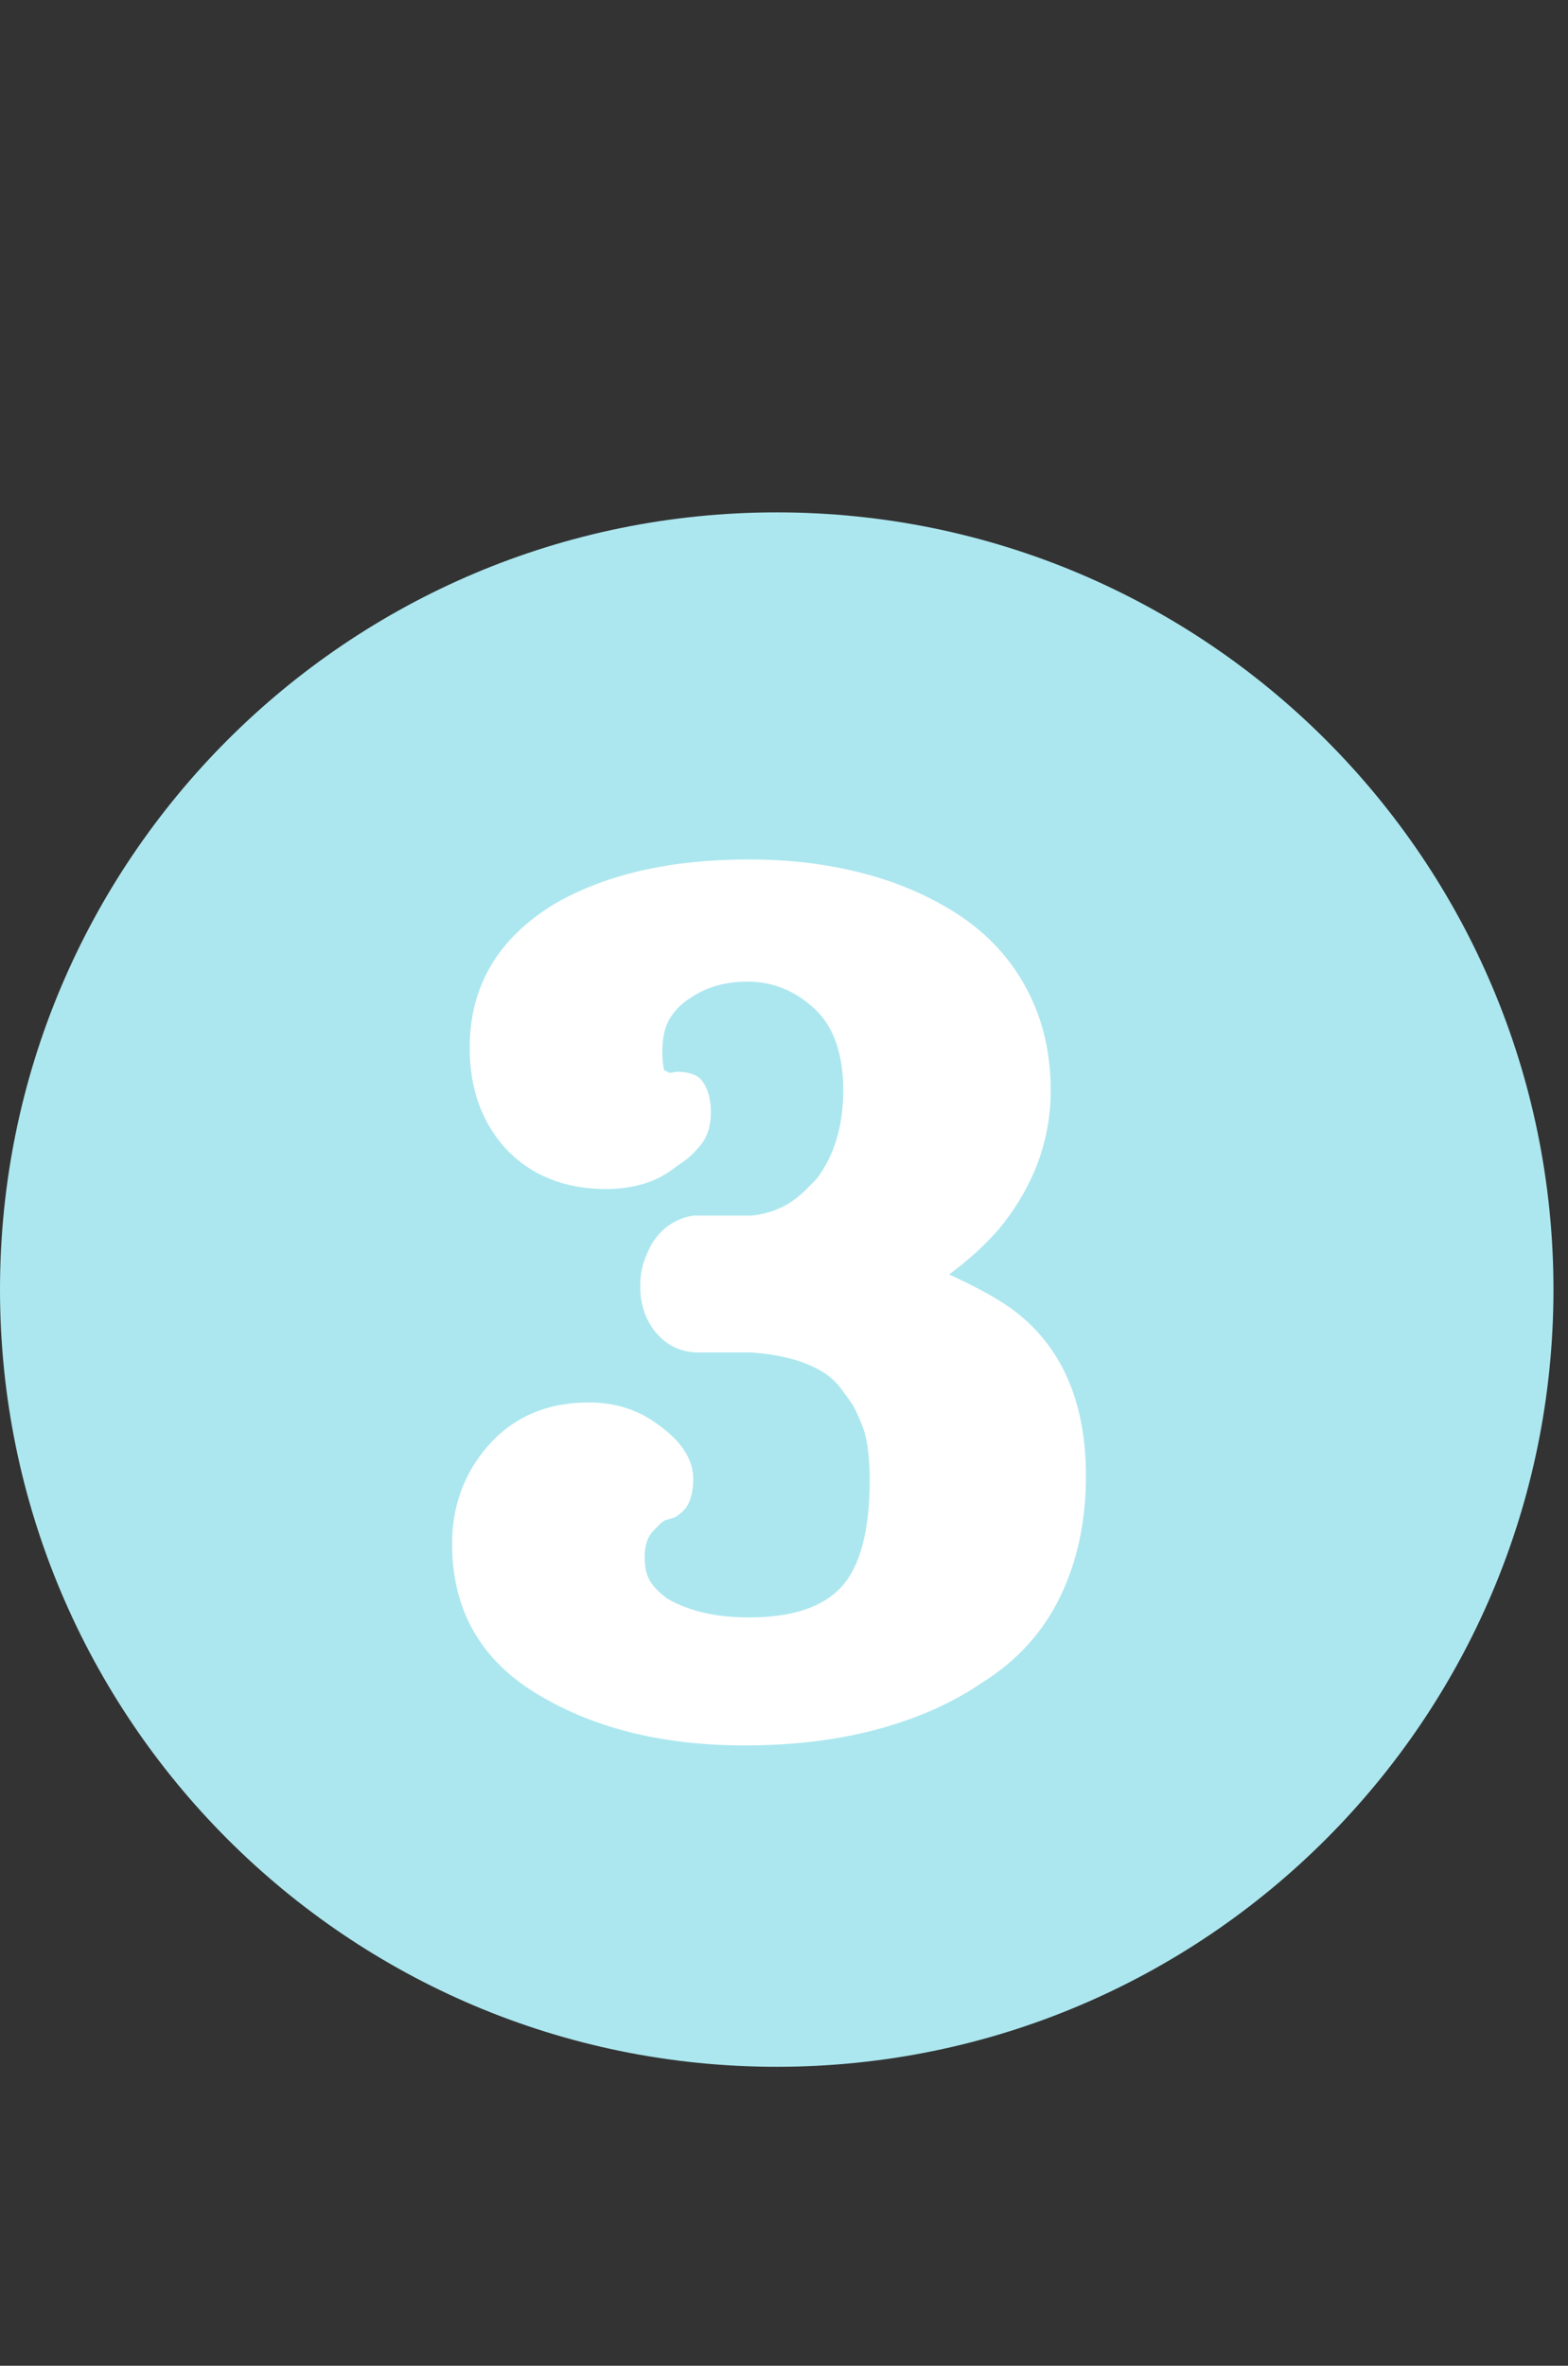 <svg xmlns="http://www.w3.org/2000/svg" xmlns:xlink="http://www.w3.org/1999/xlink" width="191" zoomAndPan="magnify" viewBox="0 0 143.25 216" height="288" preserveAspectRatio="xMidYMid meet" version="1.0"><rect x="0" y="0" width="143.25" height="216" fill="#333333" stroke="none"/><defs><g/><clipPath id="1d179ee20d"><path d="M 0 46.781 L 141.922 46.781 L 141.922 188.703 L 0 188.703 Z M 0 46.781 " clip-rule="nonzero"/></clipPath><clipPath id="221050afe9"><path d="M 70.961 46.781 C 31.77 46.781 0 78.551 0 117.742 C 0 156.93 31.77 188.703 70.961 188.703 C 110.152 188.703 141.922 156.93 141.922 117.742 C 141.922 78.551 110.152 46.781 70.961 46.781 Z M 70.961 46.781 " clip-rule="nonzero"/></clipPath></defs><g clip-path="url(#1d179ee20d)"><g clip-path="url(#221050afe9)"><path fill="#ace7ef" d="M 0 46.781 L 141.922 46.781 L 141.922 188.703 L 0 188.703 Z M 0 46.781 " fill-opacity="1" fill-rule="nonzero"/></g></g><g fill="#ffffff" fill-opacity="1"><g transform="translate(37.802, 153.314)"><g><path d="M 11.953 1.75 C 6.316 -1.383 3.5 -6.086 3.5 -12.359 C 3.5 -15.766 4.57 -18.723 6.719 -21.234 C 9.051 -23.922 12.141 -25.266 15.984 -25.266 C 18.41 -25.266 20.52 -24.594 22.312 -23.25 C 24.457 -21.727 25.531 -20.07 25.531 -18.281 C 25.531 -17.645 25.461 -17.102 25.328 -16.656 C 25.191 -16.207 25.035 -15.867 24.859 -15.641 C 24.68 -15.422 24.477 -15.223 24.25 -15.047 C 24.031 -14.867 23.828 -14.754 23.641 -14.703 C 23.461 -14.66 23.305 -14.617 23.172 -14.578 C 23.047 -14.535 22.984 -14.516 22.984 -14.516 C 22.797 -14.422 22.633 -14.305 22.5 -14.172 C 22.375 -14.035 22.219 -13.879 22.031 -13.703 C 21.852 -13.523 21.676 -13.301 21.5 -13.031 C 21.406 -12.852 21.312 -12.609 21.219 -12.297 C 21.133 -11.984 21.094 -11.602 21.094 -11.156 C 21.094 -10.258 21.25 -9.539 21.562 -9 C 21.875 -8.469 22.391 -7.93 23.109 -7.391 C 24.004 -6.848 25.078 -6.422 26.328 -6.109 C 27.586 -5.797 29.023 -5.641 30.641 -5.641 C 34.578 -5.641 37.395 -6.578 39.094 -8.453 C 40.801 -10.336 41.656 -13.613 41.656 -18.281 C 41.656 -18.906 41.629 -19.508 41.578 -20.094 C 41.535 -20.676 41.469 -21.211 41.375 -21.703 C 41.289 -22.191 41.16 -22.66 40.984 -23.109 C 40.805 -23.555 40.625 -23.984 40.438 -24.391 C 40.258 -24.797 40.035 -25.176 39.766 -25.531 C 39.504 -25.883 39.238 -26.242 38.969 -26.609 C 38.426 -27.328 37.707 -27.91 36.812 -28.359 C 35.289 -29.16 33.32 -29.648 30.906 -29.828 L 26.062 -29.828 C 24.27 -29.828 22.836 -30.586 21.766 -32.109 C 21.047 -33.191 20.688 -34.445 20.688 -35.875 C 20.688 -36.594 20.773 -37.266 20.953 -37.891 C 21.141 -38.516 21.41 -39.145 21.766 -39.781 C 22.66 -41.207 23.914 -42.055 25.531 -42.328 L 30.906 -42.328 C 32.426 -42.504 33.723 -43 34.797 -43.812 C 35.16 -44.07 35.5 -44.359 35.812 -44.672 C 36.125 -44.992 36.457 -45.332 36.812 -45.688 C 38.426 -47.832 39.234 -50.52 39.234 -53.75 C 39.234 -57.062 38.383 -59.523 36.688 -61.141 C 34.895 -62.836 32.832 -63.688 30.5 -63.688 C 29.332 -63.688 28.281 -63.531 27.344 -63.219 C 26.406 -62.906 25.531 -62.438 24.719 -61.812 C 24.27 -61.457 23.891 -61.055 23.578 -60.609 C 23.266 -60.16 23.039 -59.664 22.906 -59.125 C 22.77 -58.582 22.703 -57.957 22.703 -57.25 C 22.703 -56.883 22.723 -56.547 22.766 -56.234 C 22.816 -55.922 22.844 -55.719 22.844 -55.625 L 23.375 -55.359 C 23.469 -55.359 23.602 -55.379 23.781 -55.422 C 23.957 -55.473 24.25 -55.473 24.656 -55.422 C 25.062 -55.379 25.441 -55.27 25.797 -55.094 C 26.16 -54.914 26.473 -54.535 26.734 -53.953 C 27.004 -53.367 27.141 -52.629 27.141 -51.734 C 27.141 -51.109 27.051 -50.523 26.875 -49.984 C 26.695 -49.453 26.406 -48.961 26 -48.516 C 25.594 -48.066 25.273 -47.75 25.047 -47.562 C 24.828 -47.383 24.453 -47.117 23.922 -46.766 C 23.023 -46.047 22.035 -45.531 20.953 -45.219 C 19.879 -44.906 18.766 -44.75 17.609 -44.75 C 13.754 -44.75 10.66 -46.004 8.328 -48.516 C 6.18 -50.93 5.109 -53.973 5.109 -57.641 C 5.109 -63.285 7.707 -67.676 12.906 -70.812 C 17.562 -73.5 23.473 -74.844 30.641 -74.844 C 34.398 -74.844 37.891 -74.414 41.109 -73.562 C 44.336 -72.719 47.254 -71.441 49.859 -69.734 C 52.547 -67.941 54.602 -65.68 56.031 -62.953 C 57.469 -60.223 58.188 -57.156 58.188 -53.75 C 58.188 -49.176 56.617 -44.969 53.484 -41.125 C 52.141 -39.594 50.613 -38.203 48.906 -36.953 C 49.895 -36.504 50.859 -36.031 51.797 -35.531 C 52.742 -35.039 53.664 -34.484 54.562 -33.859 C 59.125 -30.547 61.406 -25.441 61.406 -18.547 C 61.406 -14.422 60.617 -10.742 59.047 -7.516 C 57.484 -4.297 55.133 -1.703 52 0.266 C 50.031 1.609 47.879 2.707 45.547 3.562 C 43.223 4.414 40.805 5.039 38.297 5.438 C 35.785 5.844 33.098 6.047 30.234 6.047 C 23.066 6.047 16.973 4.613 11.953 1.75 Z M 11.953 1.75 "/></g></g></g></svg>